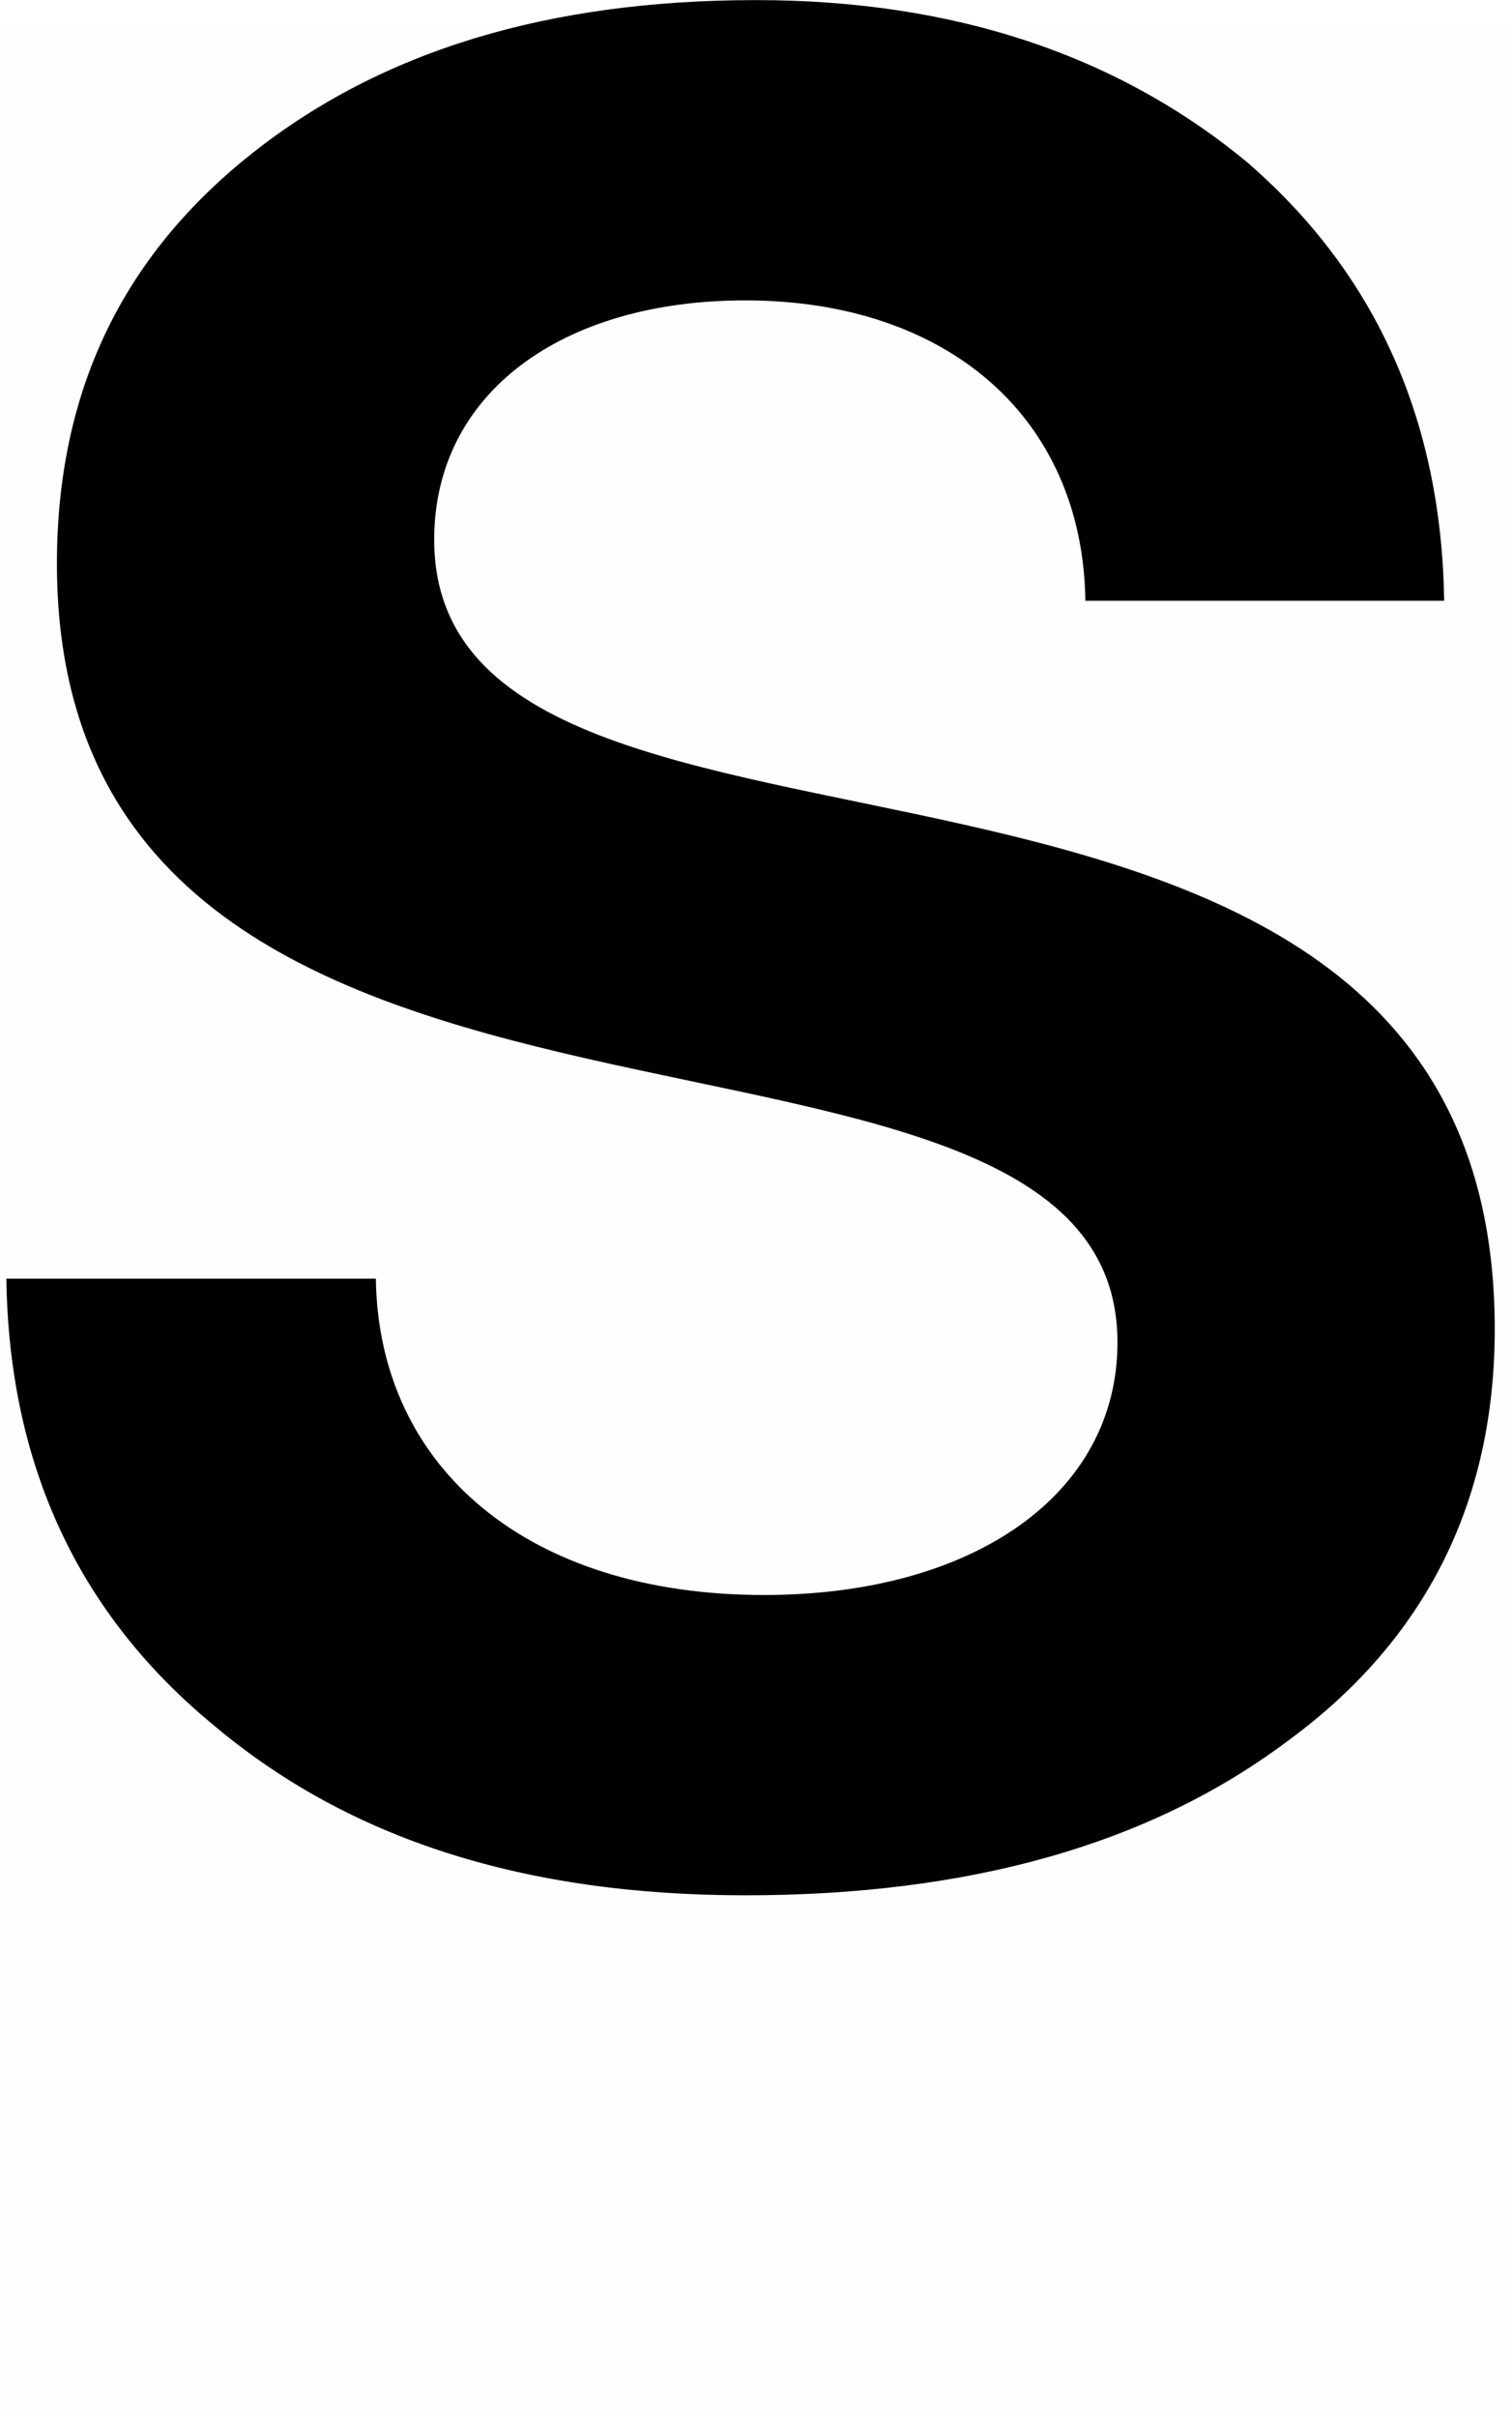 <svg version="1.1" xmlns="http://www.w3.org/2000/svg" xmlns:xlink="http://www.w3.org/1999/xlink" width="14.981" height="23.946" viewBox="0,0,14.981,23.946"><g transform="translate(-239.898,-170.611)"><g data-paper-data="{&quot;isPaintingLayer&quot;:true}" fill-rule="nonzero" stroke="none" stroke-linecap="butt" stroke-linejoin="miter" stroke-miterlimit="10" stroke-dasharray="" stroke-dashoffset="0" style="mix-blend-mode: normal"><path d="M252.284,172.244c1.264,1.106 1.896,2.555 1.923,4.319h-3.555c-0.026,-1.817 -1.369,-2.976 -3.371,-2.976c-1.817,0 -3.081,0.922 -3.081,2.37c0,4.003 10.508,0.922 10.508,7.822c0,1.712 -0.685,3.081 -2.054,4.082c-1.369,1.027 -3.16,1.527 -5.372,1.527c-2.186,0 -3.924,-0.553 -5.267,-1.685c-1.343,-1.106 -2.028,-2.581 -2.054,-4.424h3.661c0.026,1.87 1.501,3.134 3.845,3.134c2.081,0 3.503,-1.001 3.503,-2.502c0,-3.924 -10.508,-1.001 -10.508,-7.716c0,-1.685 0.632,-3.029 1.923,-4.056c1.29,-1.027 2.95,-1.527 5.004,-1.527c1.975,0 3.608,0.553 4.898,1.633z" fill="#000000" stroke-width="0.358"/><path d="M239.898,194.557v-23.659h14.981v23.659z" fill-opacity="0.004" fill="#808080" stroke-width="0"/></g></g></svg>